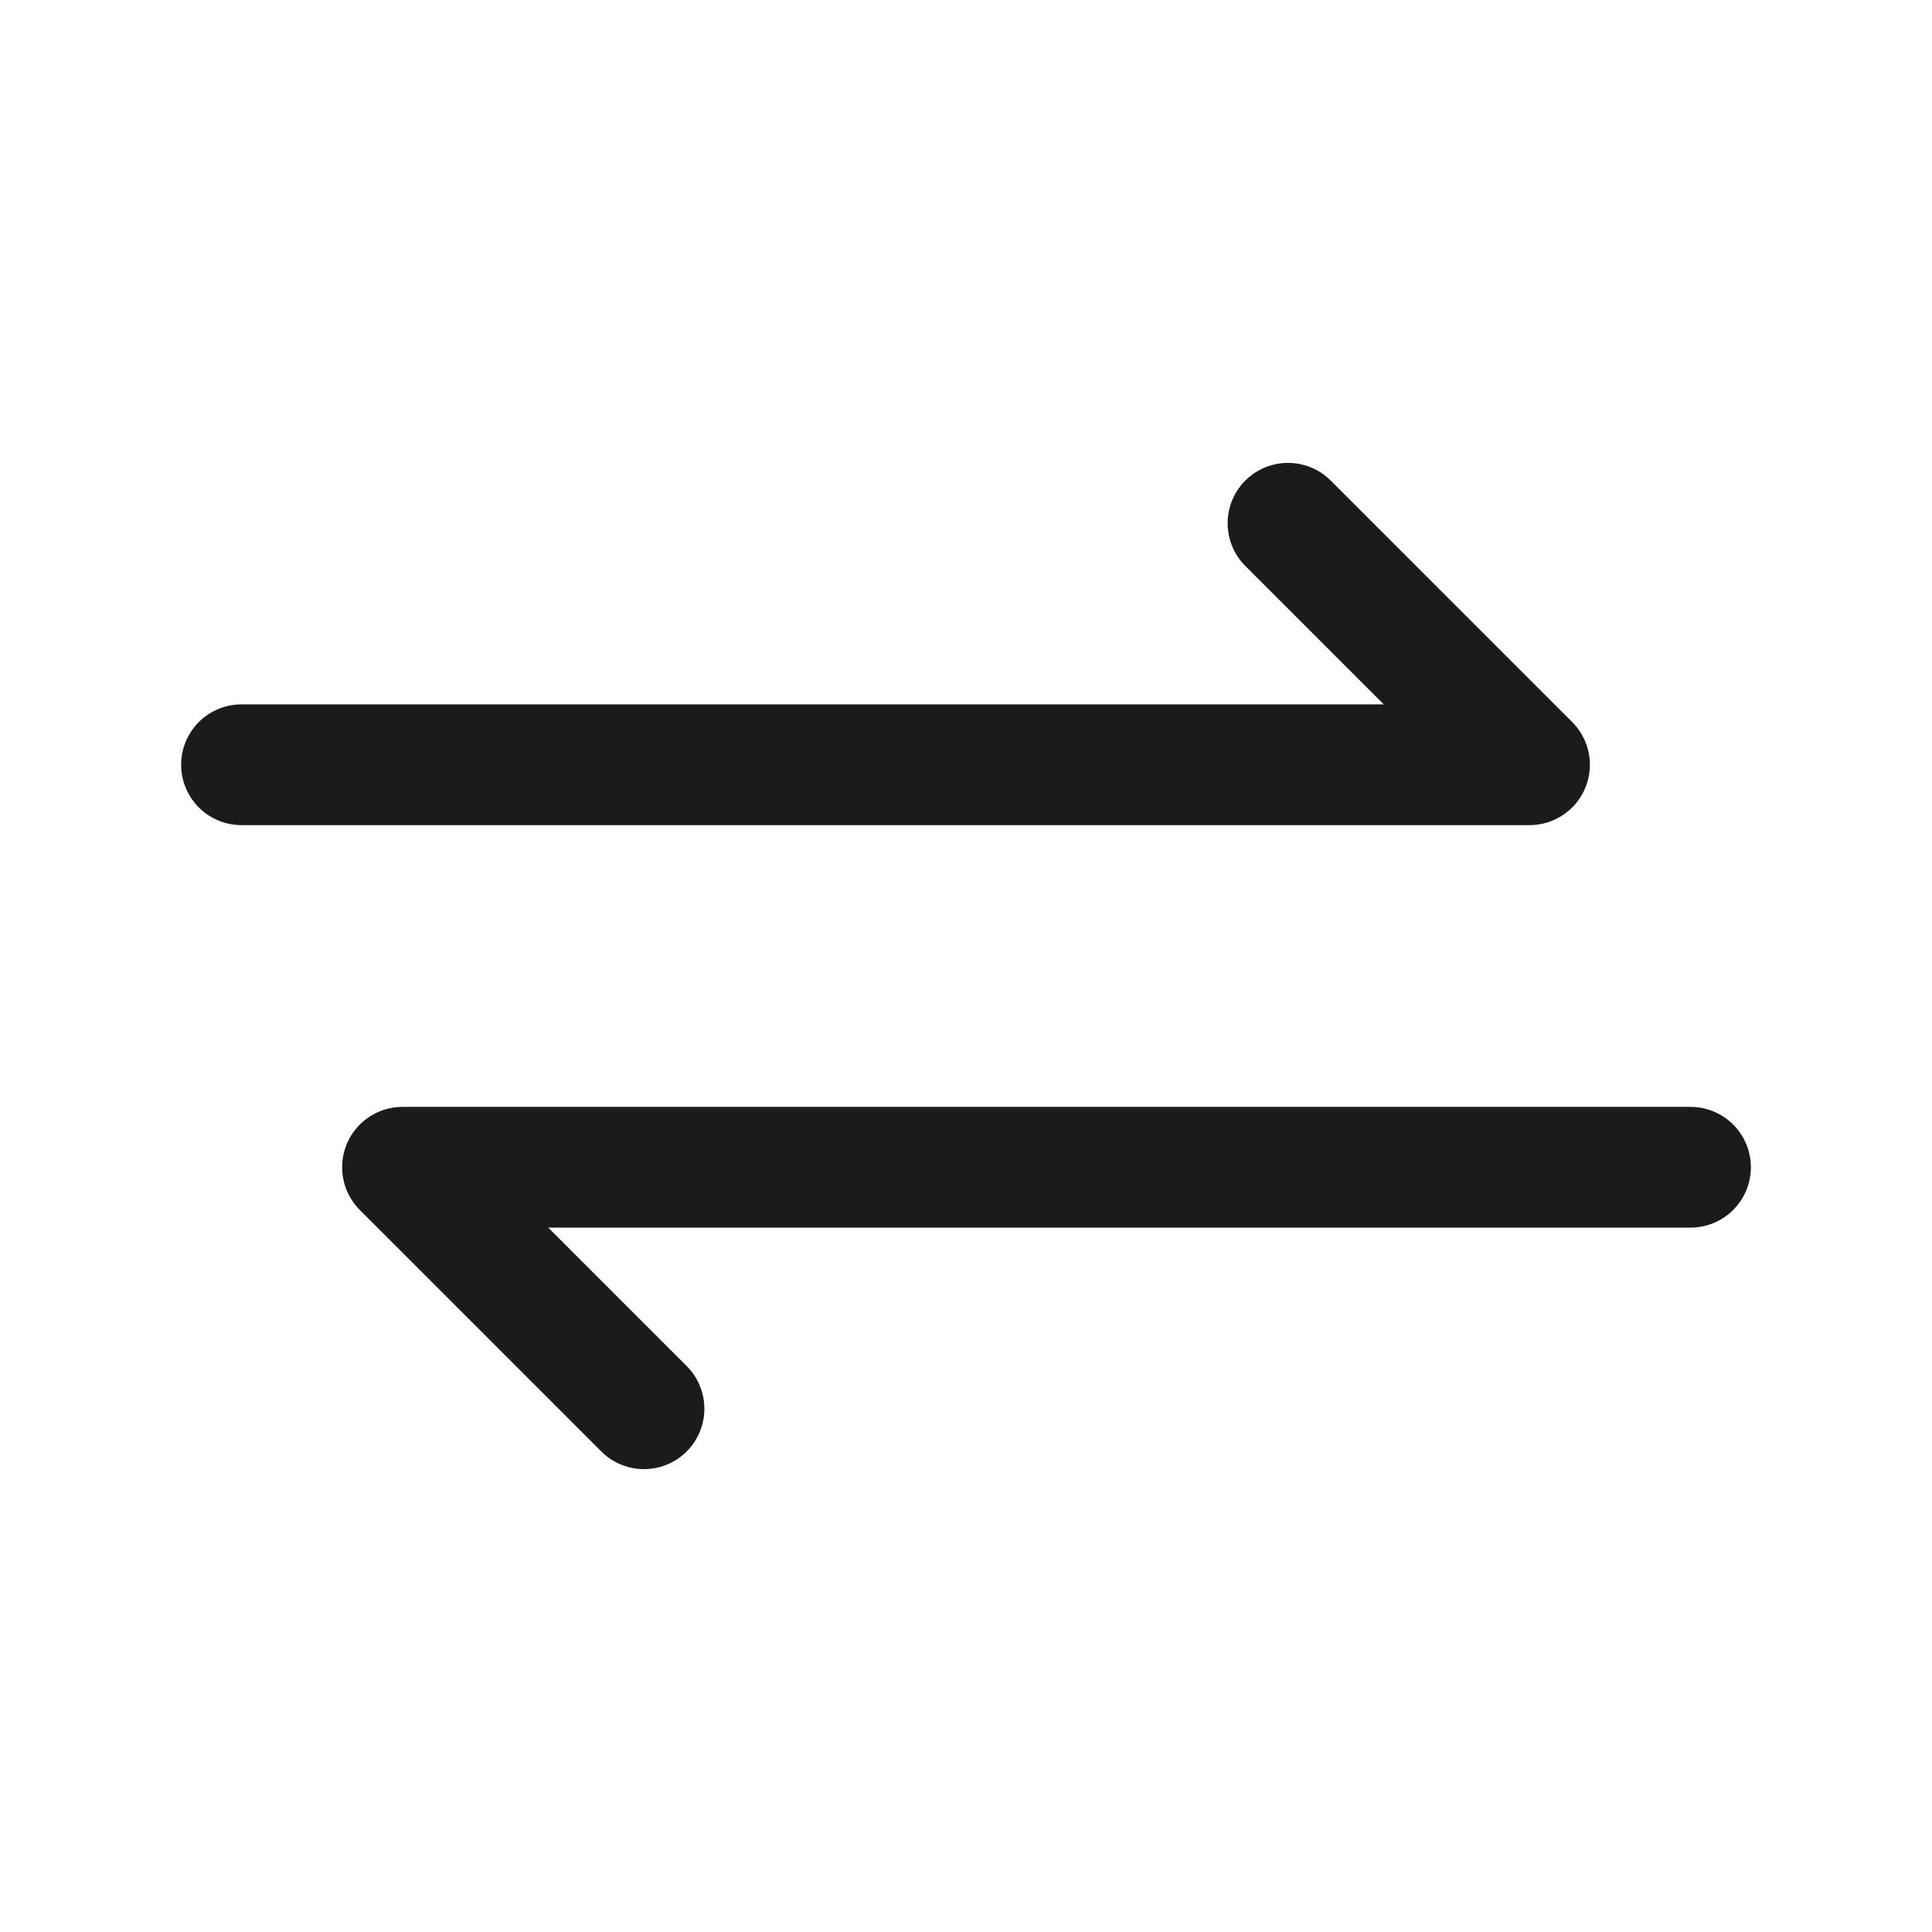 <svg width="24" height="24" viewBox="0 0 24 24" fill="none" xmlns="http://www.w3.org/2000/svg">
<path d="M21 14.5H5L8 17.5" stroke="#1B1B1B" stroke-width="1.5" stroke-linecap="round" stroke-linejoin="round"/>
<path d="M3 9.5H19L16 6.5" stroke="#1B1B1B" stroke-width="1.5" stroke-linecap="round" stroke-linejoin="round"/>
</svg>
